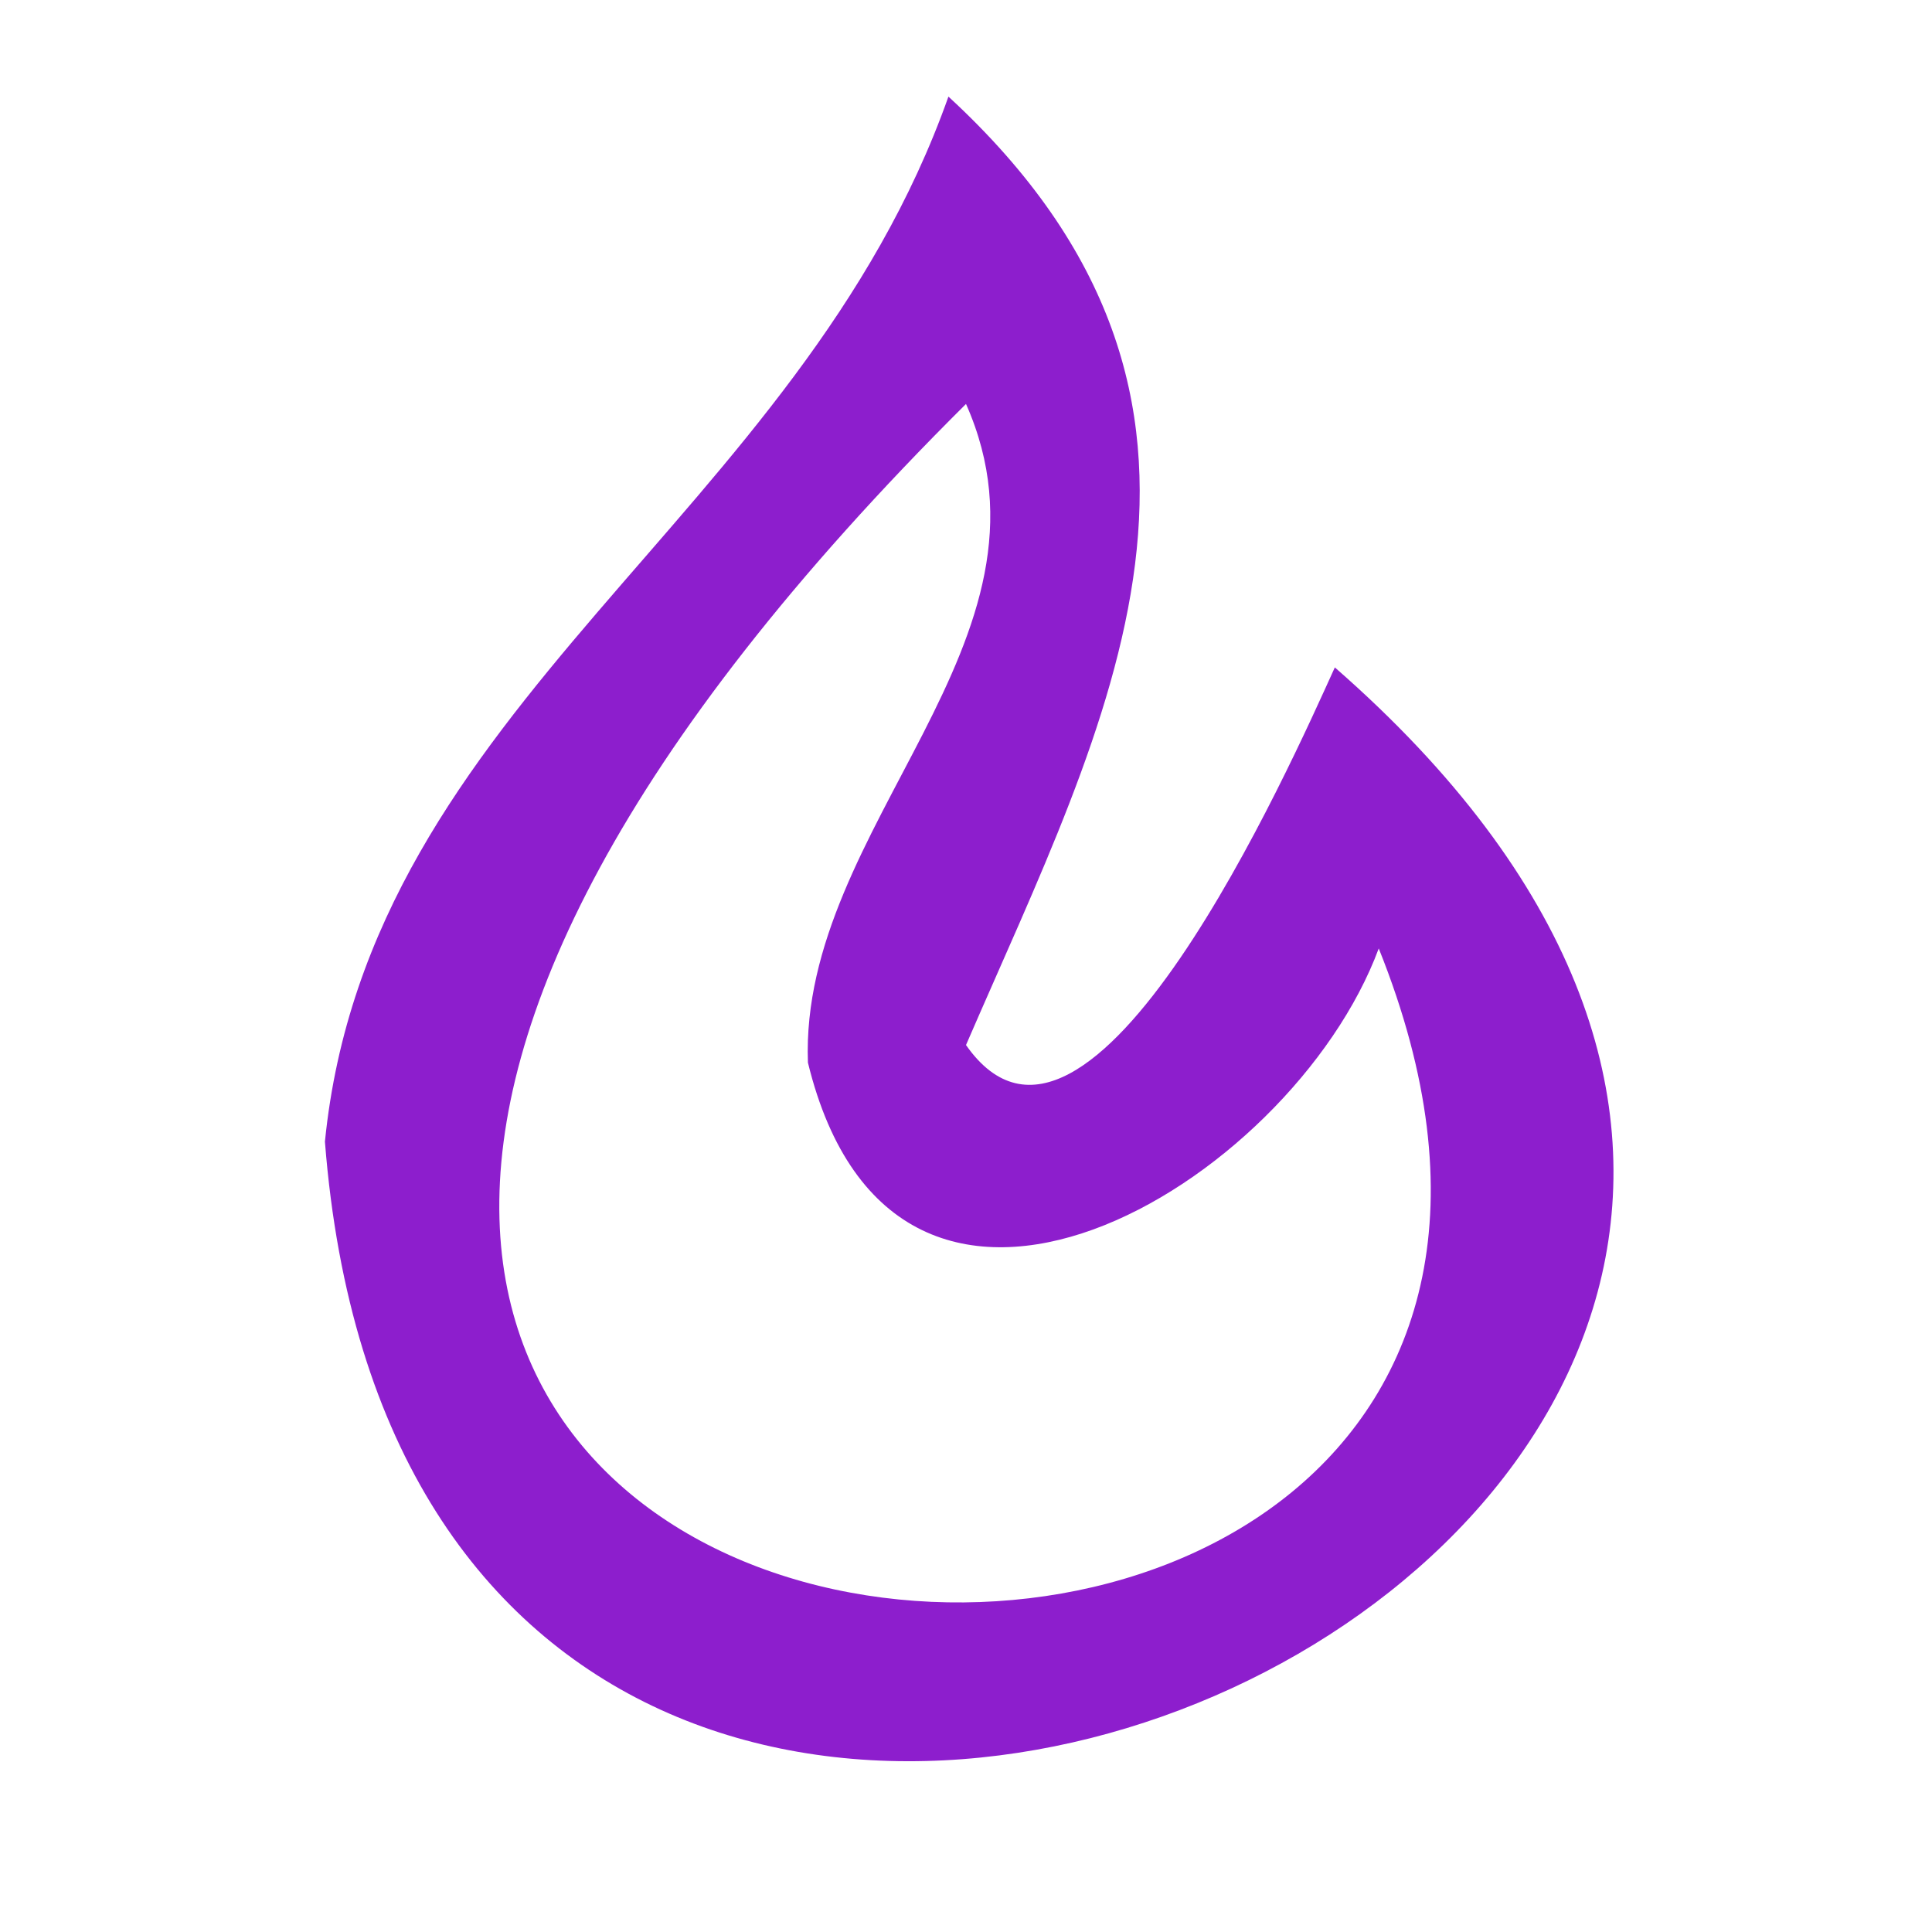<?xml version="1.0" encoding="utf-8"?>
<!-- Generator: Adobe Illustrator 25.3.1, SVG Export Plug-In . SVG Version: 6.00 Build 0)  -->
<svg version="1.1" id="Слой_1" xmlns="http://www.w3.org/2000/svg" xmlns:xlink="http://www.w3.org/1999/xlink" x="0px" y="0px"
	 viewBox="0 0 22 22" style="enable-background:new 0 0 22 22;" xml:space="preserve">
<style type="text/css">
	.st0{fill-rule:evenodd;clip-rule:evenodd;fill:#8D1ECD;}
</style>
<path class="st0" d="M10.8,1.1c3.8,3.5,1.8,7.1,0.2,10.8c1.4,2,3.7-3.2,4.2-4.3C26.3,17.3,4.8,27.1,3.7,13C4.2,8,9.1,5.9,10.8,1.1z
	 M15.7,10.8c-1,2.7-5.5,5.4-6.5,1.3c-0.1-2.7,3-4.8,1.8-7.5C-4.9,20.4,20.4,22.5,15.7,10.8z"/>
</svg>
